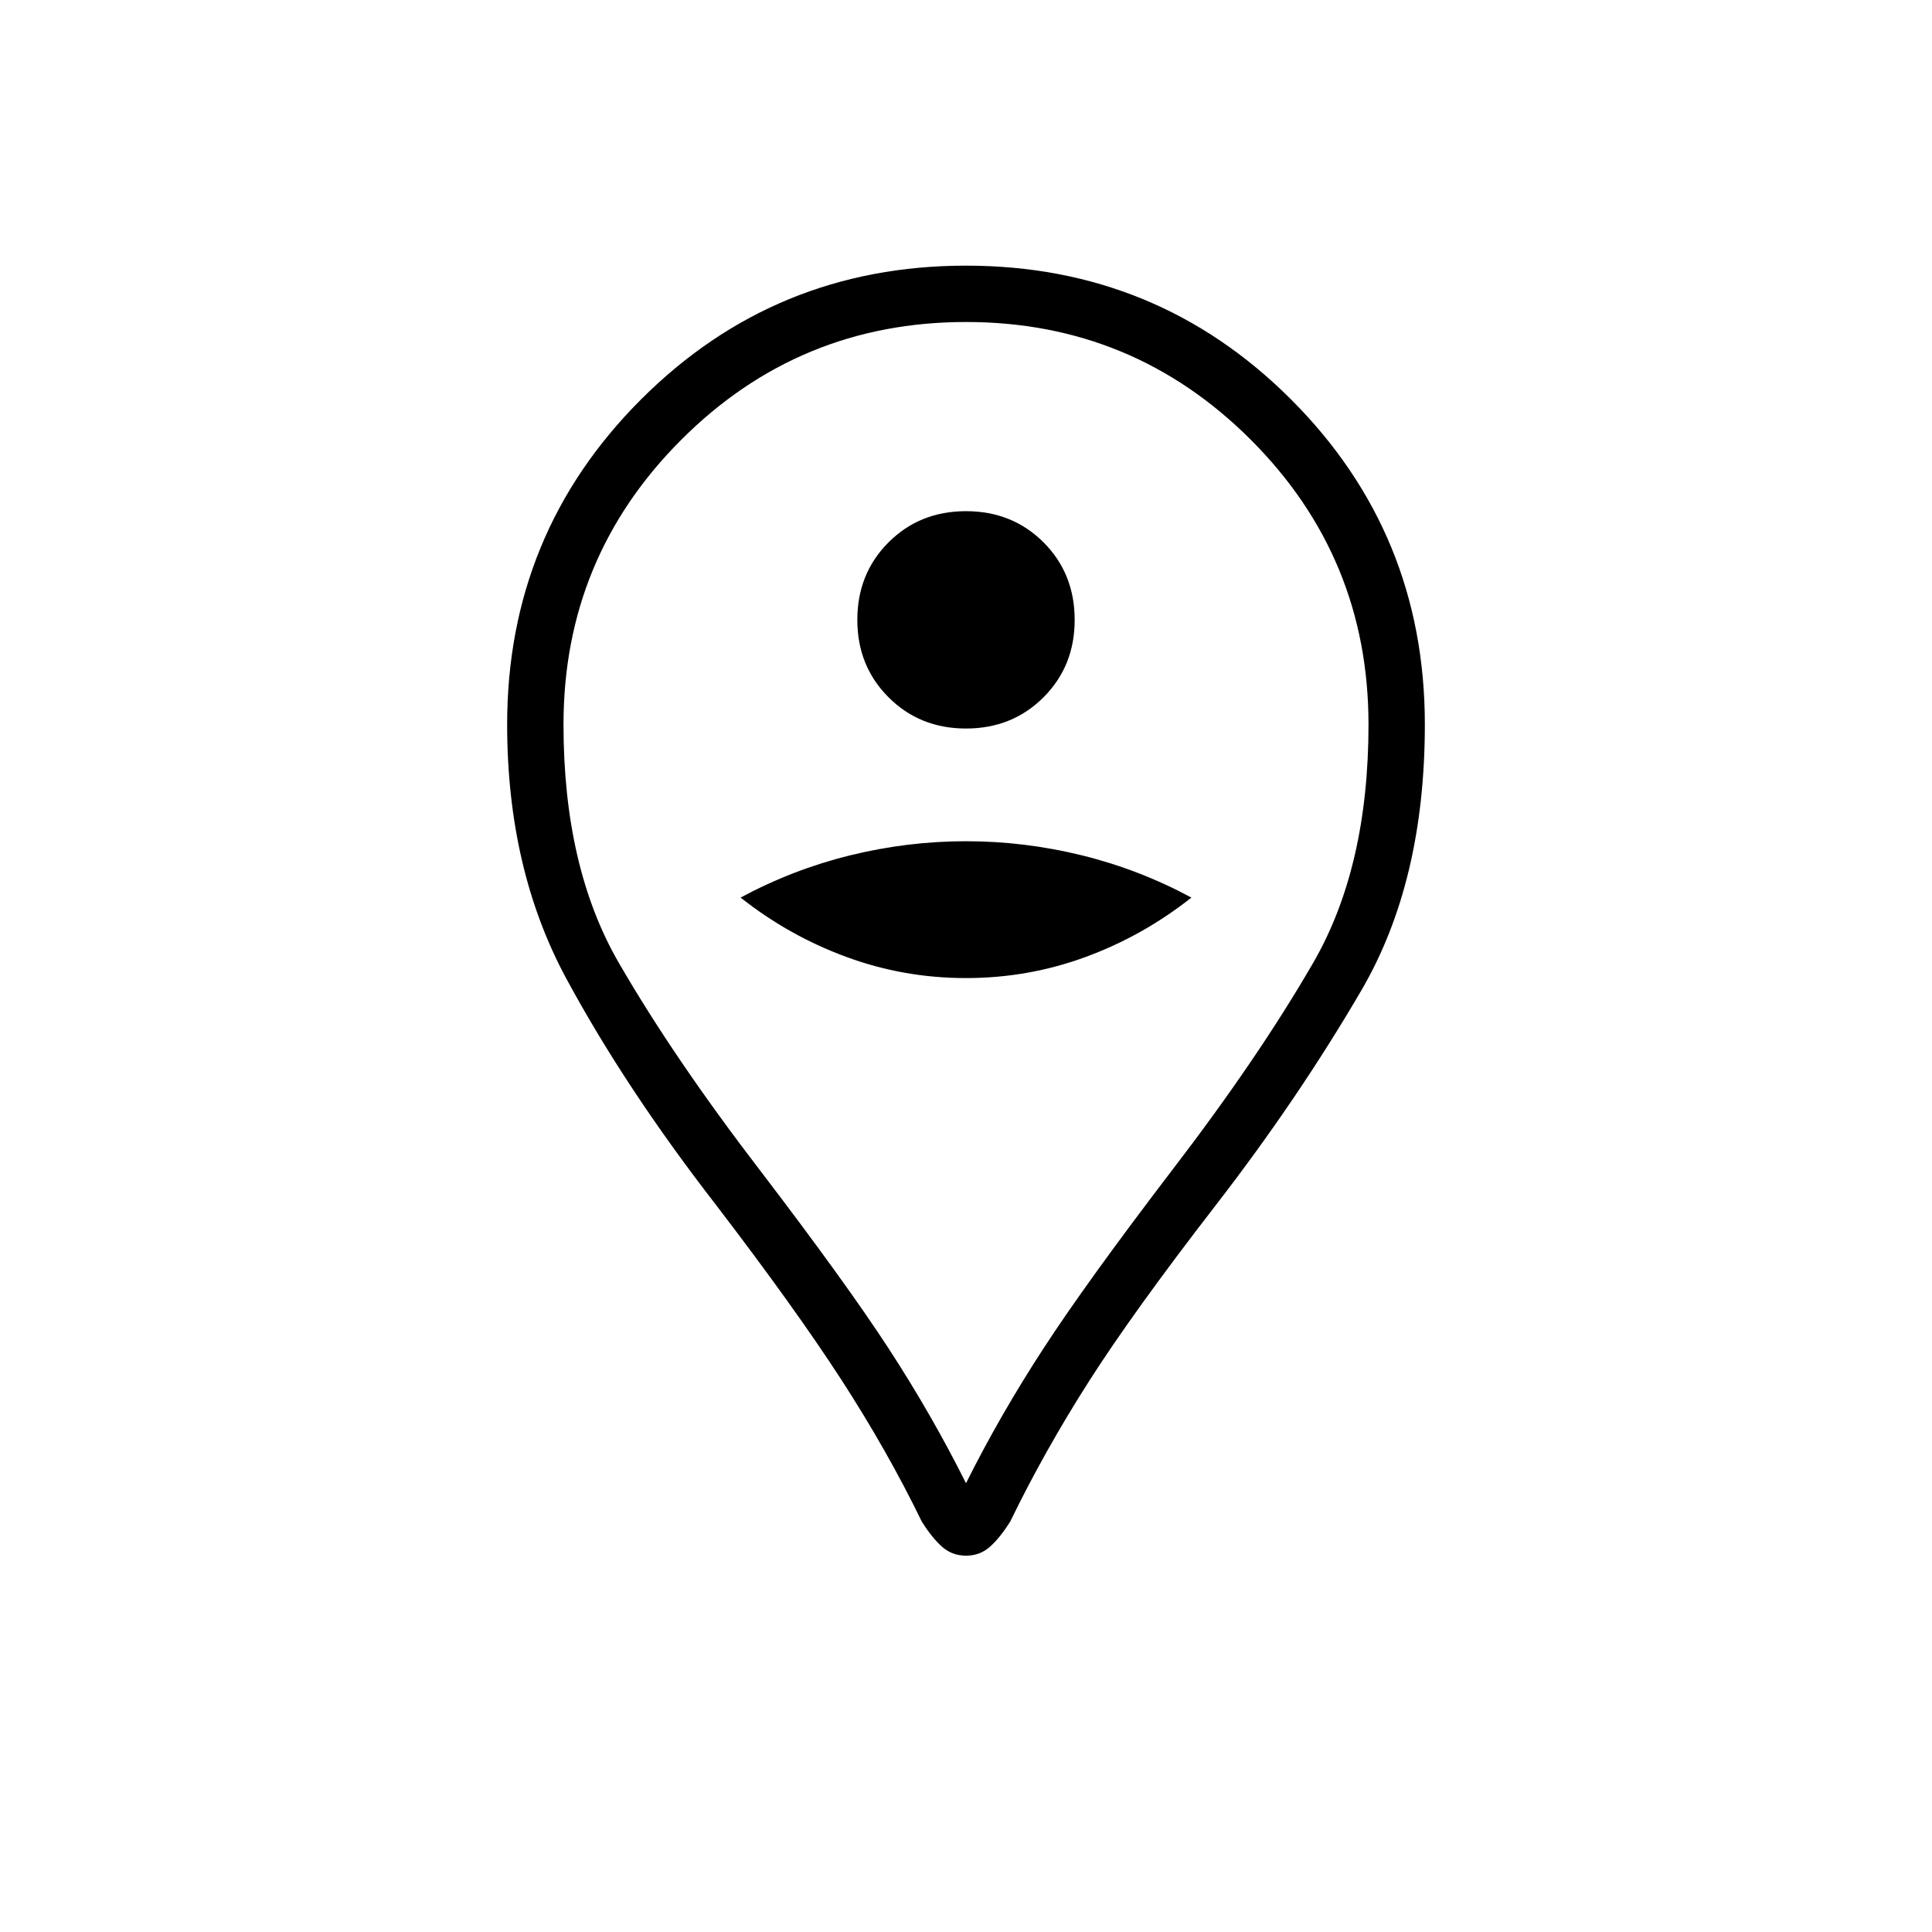 <svg xmlns="http://www.w3.org/2000/svg" height="24" width="24"><path d="M12 9.05Q12.575 9.05 12.963 8.662Q13.35 8.275 13.35 7.7Q13.35 7.125 12.963 6.737Q12.575 6.35 12 6.35Q11.425 6.35 11.038 6.737Q10.65 7.125 10.65 7.7Q10.65 8.275 11.038 8.662Q11.425 9.05 12 9.05ZM12 12.15Q12.775 12.15 13.488 11.887Q14.2 11.625 14.8 11.15Q14.15 10.8 13.438 10.625Q12.725 10.45 12 10.45Q11.275 10.45 10.562 10.625Q9.85 10.8 9.2 11.15Q9.8 11.625 10.513 11.887Q11.225 12.15 12 12.15ZM12 19.325Q11.825 19.325 11.7 19.212Q11.575 19.1 11.45 18.9Q11.025 18.025 10.45 17.137Q9.875 16.25 8.9 14.975Q7.775 13.525 7.038 12.162Q6.3 10.8 6.3 9Q6.3 6.625 7.963 4.962Q9.625 3.3 12 3.3Q14.375 3.3 16.038 4.962Q17.7 6.625 17.7 9Q17.7 10.95 16.913 12.3Q16.125 13.65 15.1 14.975Q14.075 16.3 13.525 17.163Q12.975 18.025 12.55 18.9Q12.425 19.1 12.3 19.212Q12.175 19.325 12 19.325ZM12 18.425Q12.425 17.575 12.963 16.75Q13.5 15.925 14.55 14.55Q15.625 13.15 16.312 11.962Q17 10.775 17 9Q17 6.925 15.538 5.463Q14.075 4 12 4Q9.925 4 8.463 5.463Q7 6.925 7 9Q7 10.775 7.688 11.962Q8.375 13.15 9.45 14.55Q10.5 15.925 11.038 16.75Q11.575 17.575 12 18.425ZM12 9Q12 9 12 9Q12 9 12 9Q12 9 12 9Q12 9 12 9Q12 9 12 9Q12 9 12 9Q12 9 12 9Q12 9 12 9Q12 9 12 9Q12 9 12 9Q12 9 12 9Q12 9 12 9Z"/></svg>
